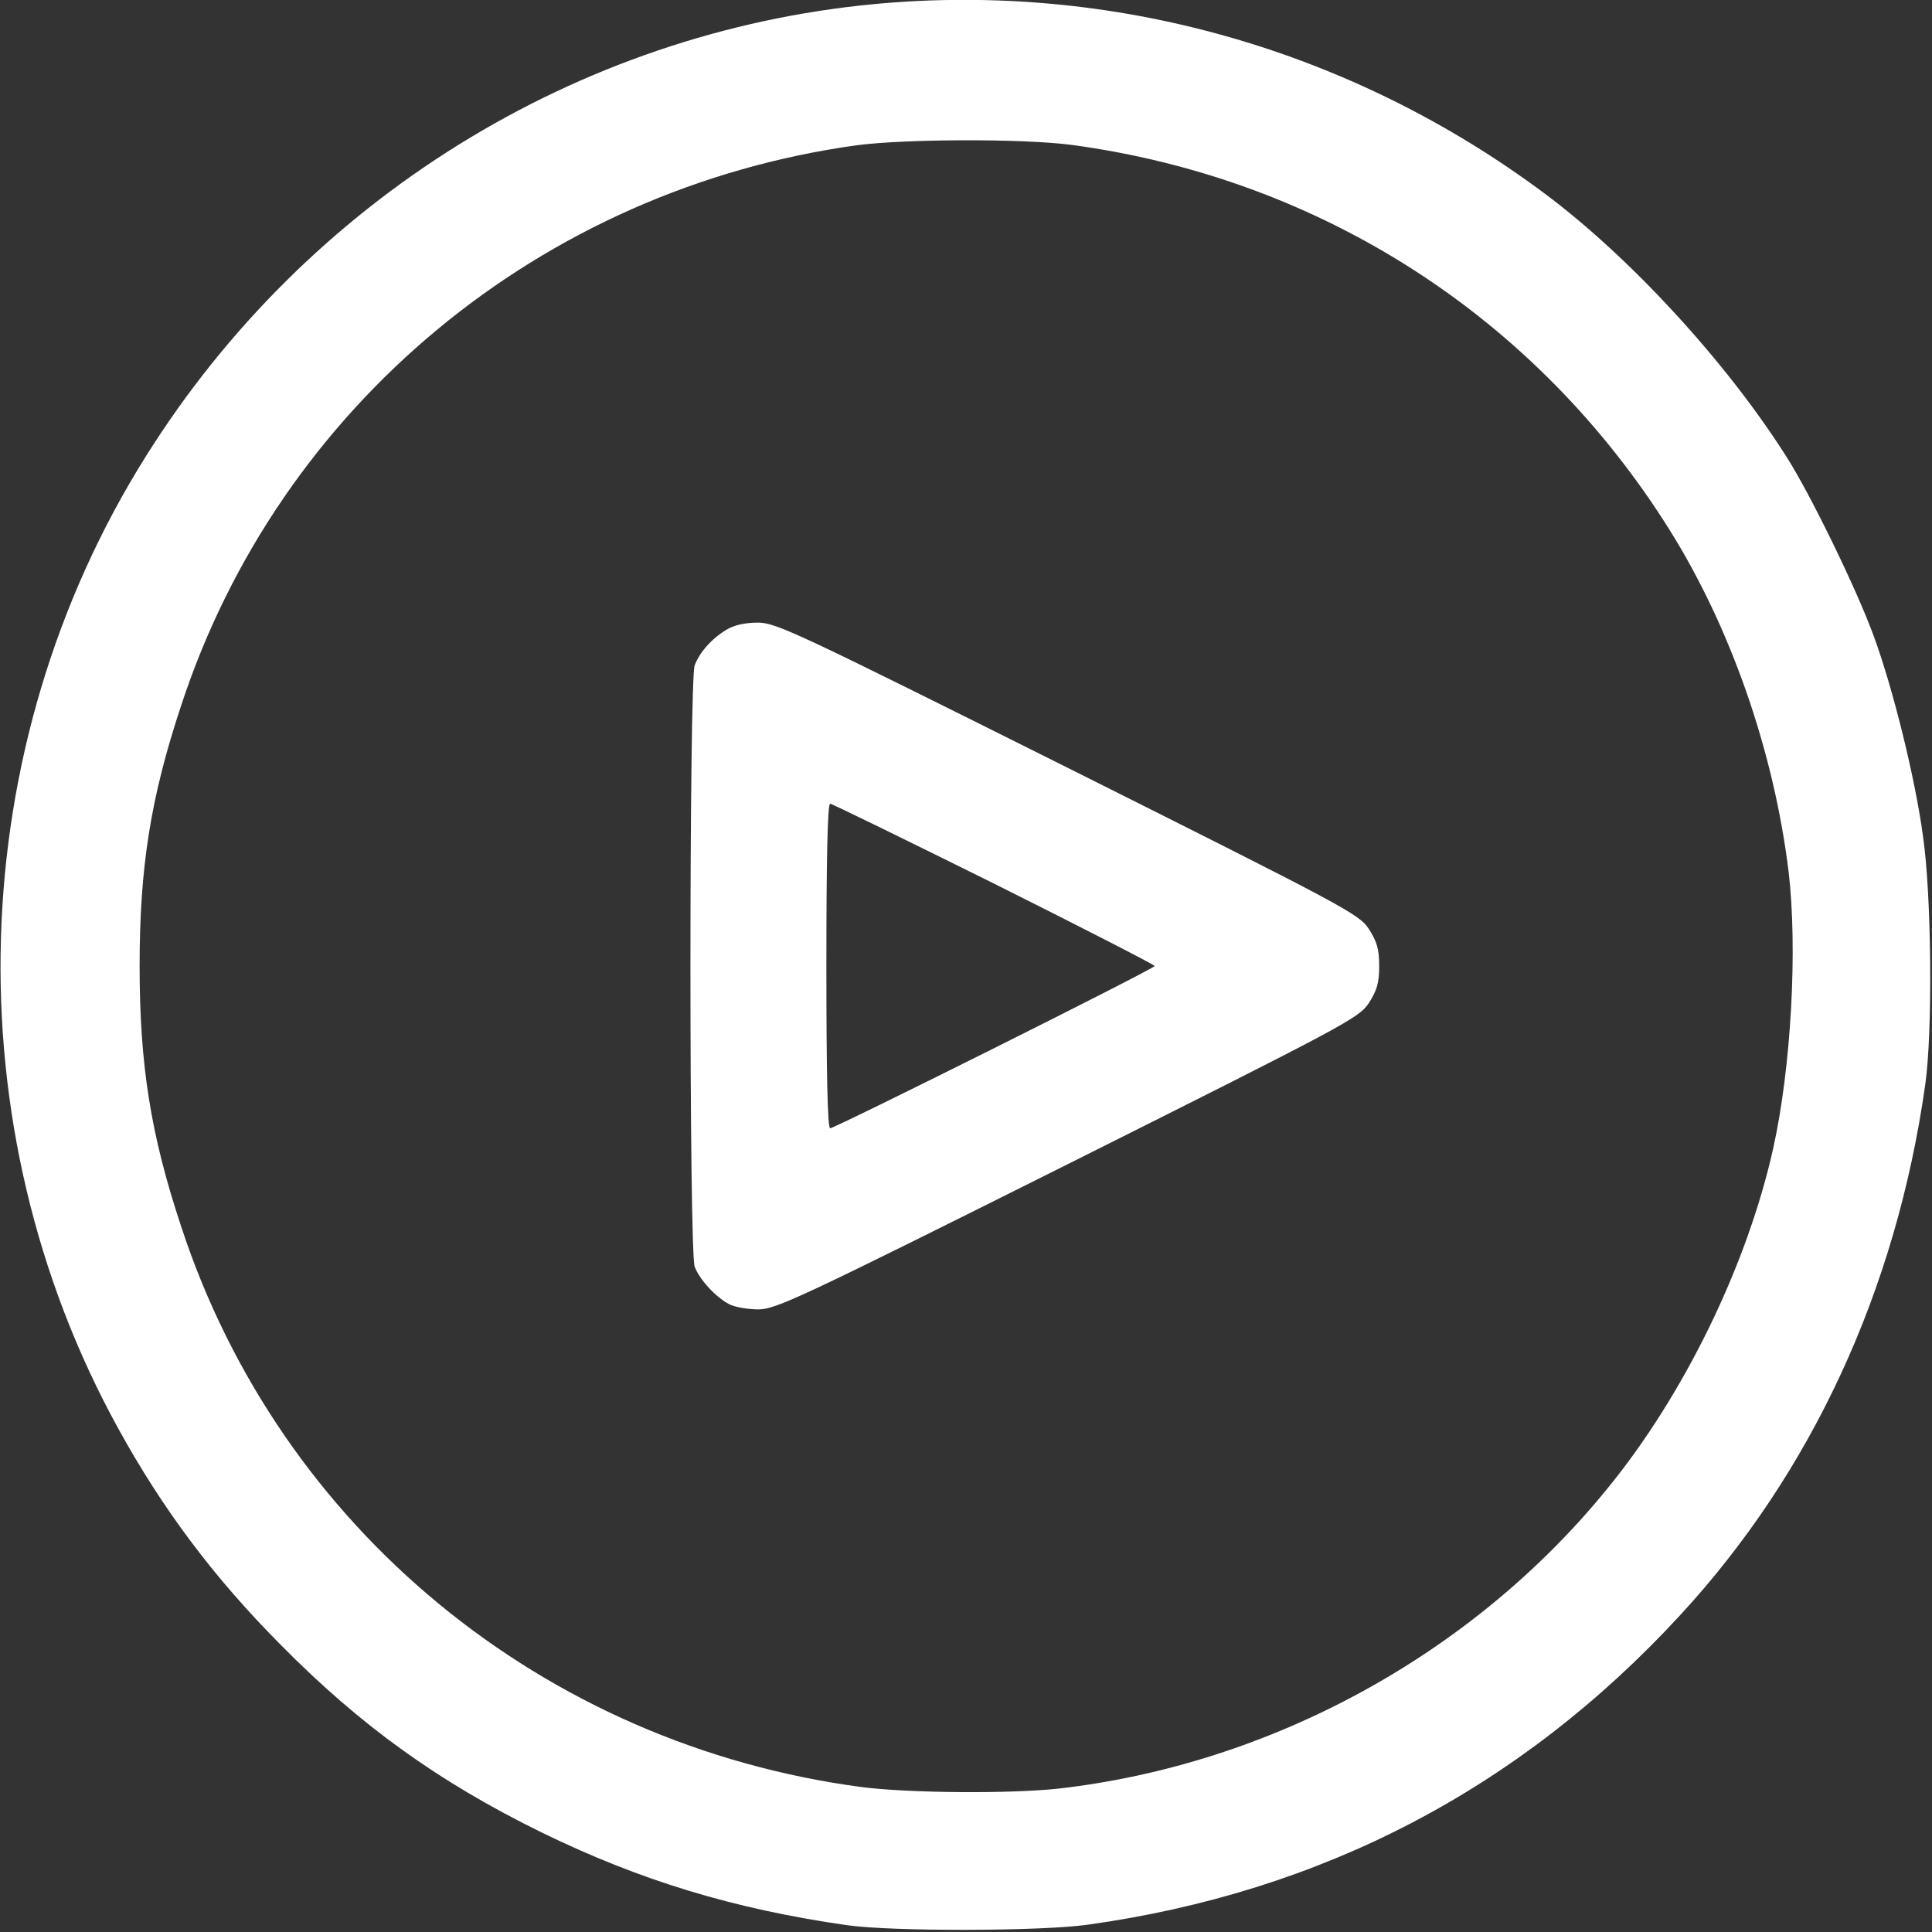 <?xml version="1.0" standalone="no"?>
<!DOCTYPE svg PUBLIC "-//W3C//DTD SVG 20010904//EN"
 "http://www.w3.org/TR/2001/REC-SVG-20010904/DTD/svg10.dtd">
<svg version="1.0" xmlns="http://www.w3.org/2000/svg"
 width="512pt" height="512pt" viewBox="0 0 512 512"
 preserveAspectRatio="xMidYMid meet">

<rect x="0" y="0" width="512" height="512" fill="#333333" stroke="none"/>

<g transform="translate(0,512) scale(0.1,-0.1)"
fill="#FFFFFF" stroke="none">
<path d="M2315 5109 c-786 -75 -1501 -518 -1927 -1196 -487 -774 -516 -1777
-75 -2578 117 -213 253 -395 430 -573 212 -215 419 -364 692 -498 260 -127
509 -203 810 -246 119 -17 512 -16 635 1 622 86 1148 360 1572 820 349 378
573 862 650 1406 20 139 17 503 -6 660 -21 155 -80 393 -131 531 -45 123 -167
374 -231 474 -159 251 -413 527 -639 696 -514 384 -1147 563 -1780 503z m525
-373 c661 -89 1232 -457 1585 -1021 162 -259 276 -587 315 -905 24 -204 7
-518 -41 -734 -69 -309 -236 -653 -441 -903 -357 -438 -891 -729 -1453 -793
-130 -14 -394 -12 -521 4 -844 112 -1542 686 -1804 1486 -81 244 -110 429
-110 690 0 261 29 446 110 690 260 794 954 1369 1790 1485 130 17 440 18 570
1z"/>
<path d="M1925 3451 c-40 -24 -71 -60 -84 -94 -15 -39 -15 -1555 0 -1594 13
-34 55 -80 91 -99 15 -8 50 -14 78 -14 46 0 112 31 820 385 733 367 771 387
797 426 22 34 28 54 28 99 0 45 -6 65 -28 99 -26 39 -64 59 -797 426 -721 360
-773 385 -822 385 -34 0 -64 -7 -83 -19z m710 -673 c234 -117 425 -215 425
-218 0 -7 -847 -430 -860 -430 -7 0 -10 151 -10 430 0 279 3 430 10 430 5 0
201 -96 435 -212z"/>
</g>
</svg>
